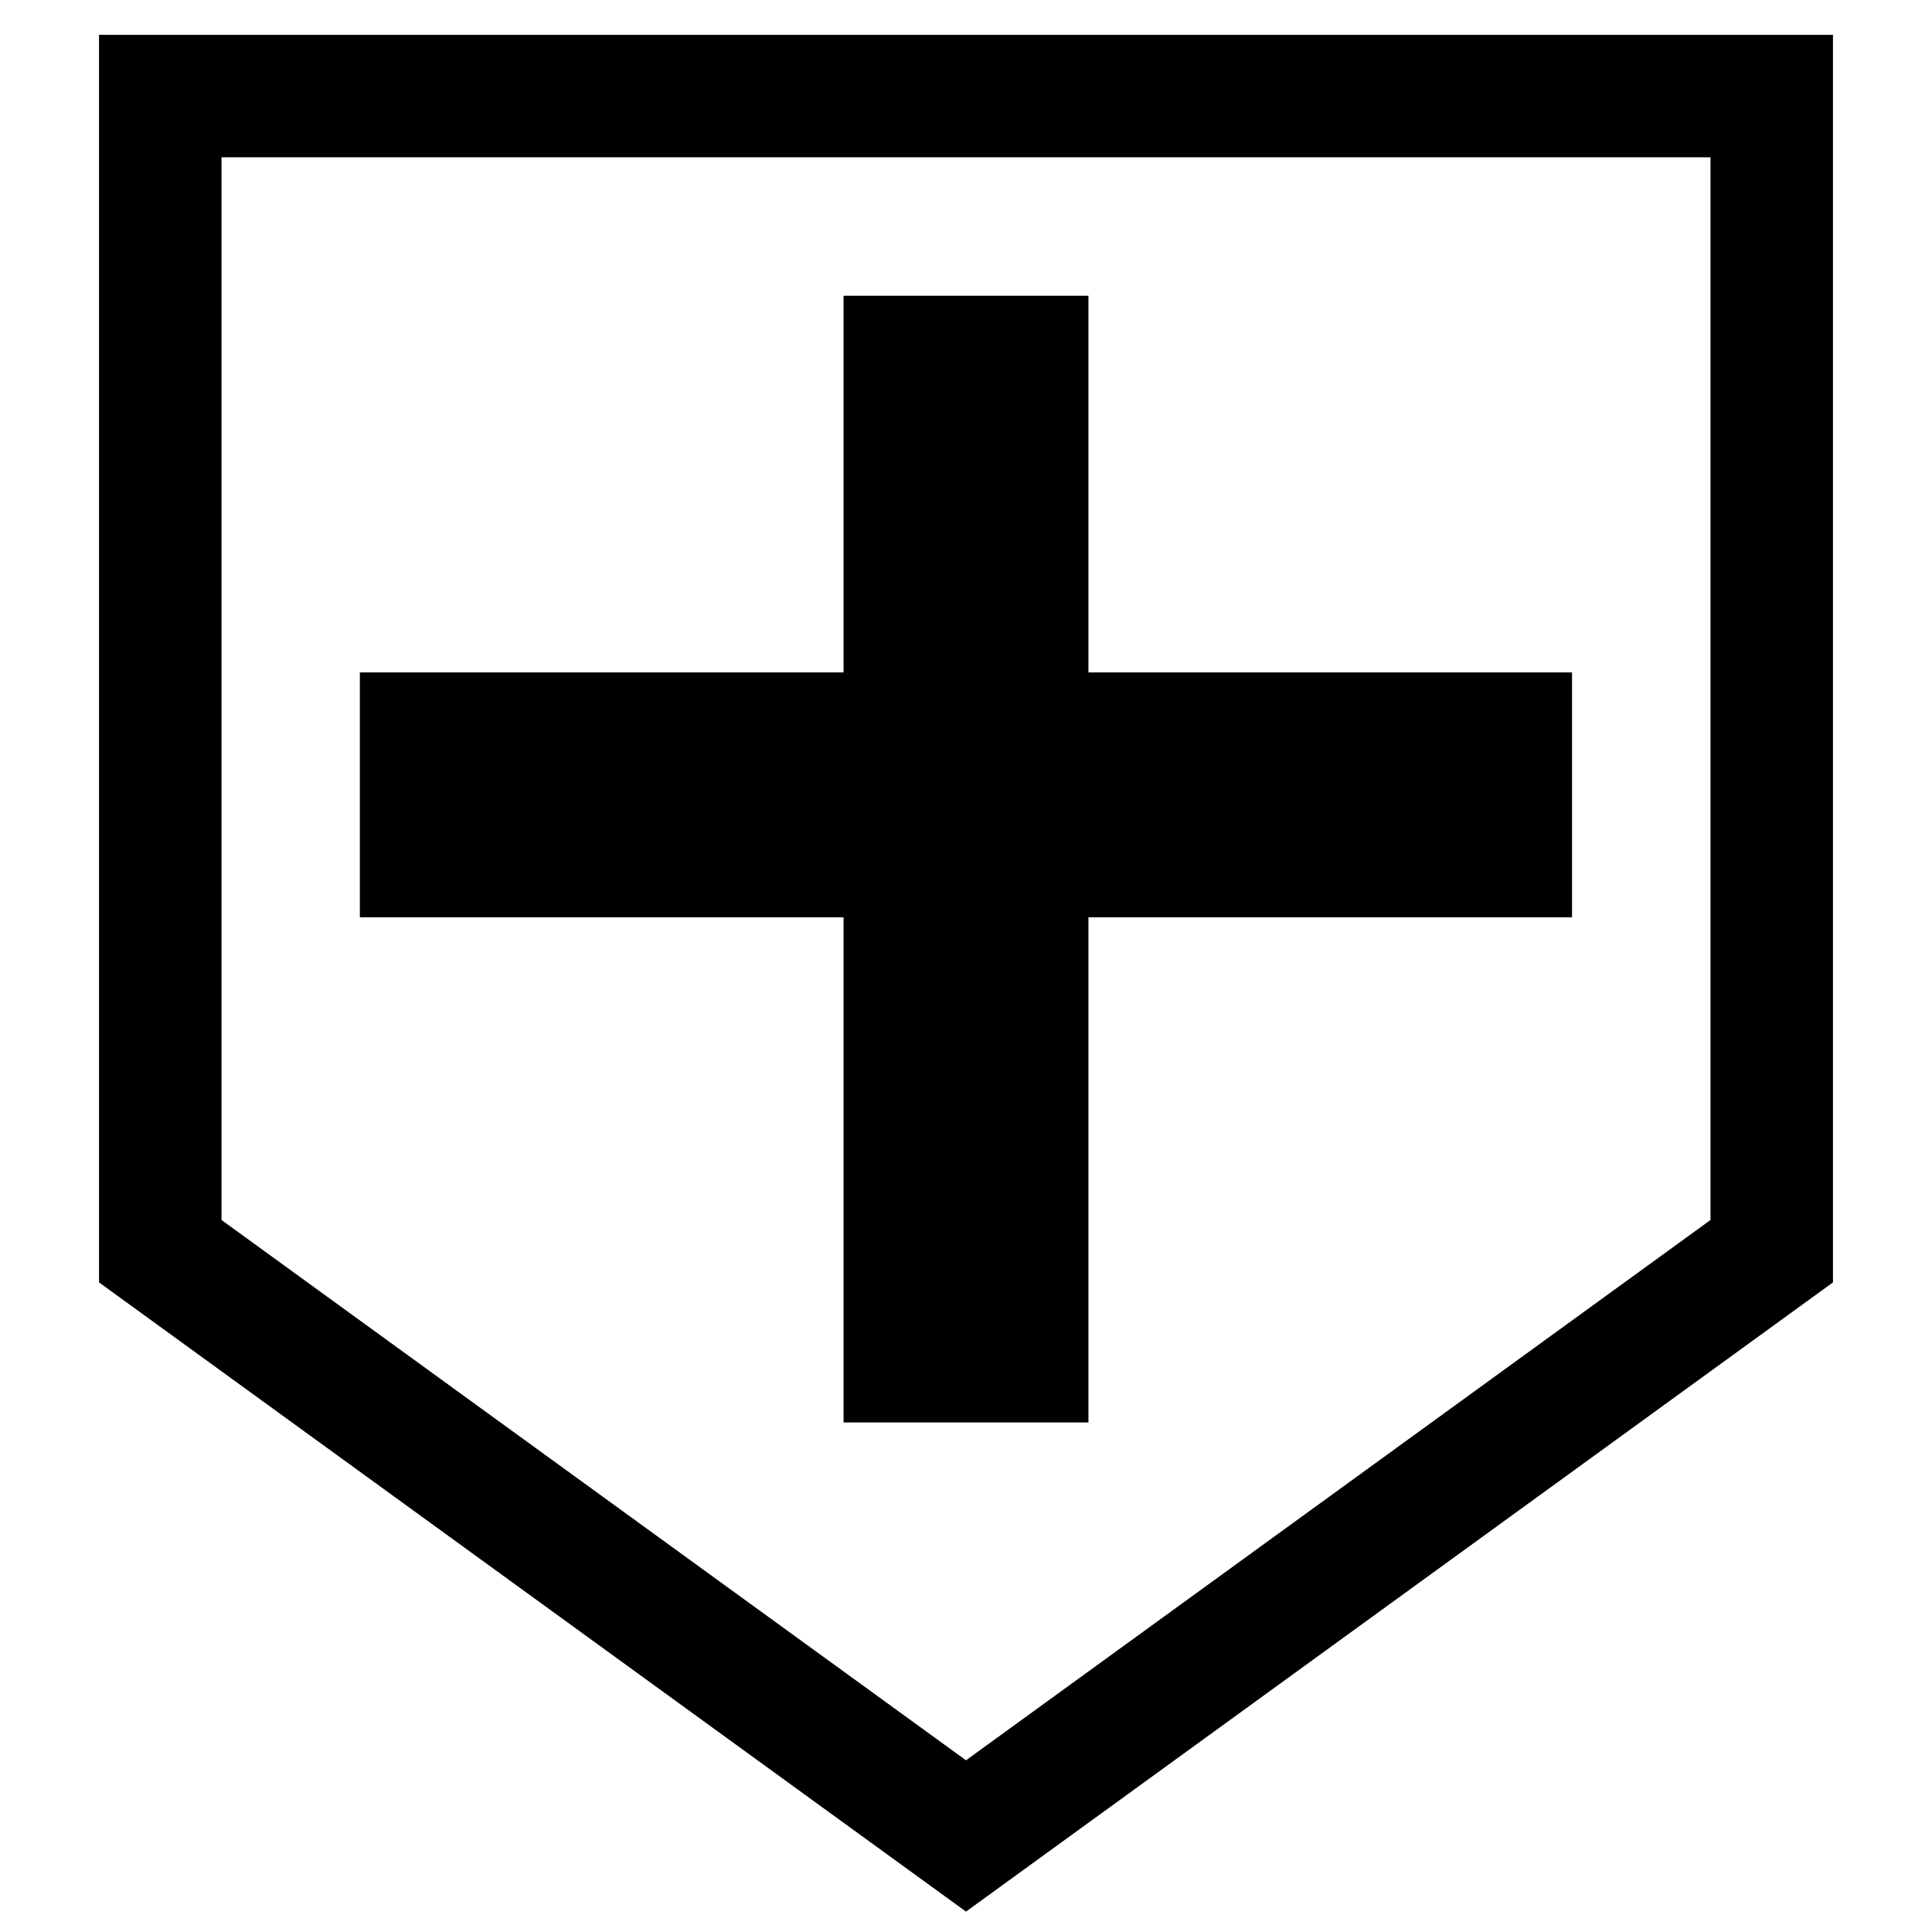 <svg class="svgOrigin" xmlns="http://www.w3.org/2000/svg" width="400" height="400" x="0px" y="0px" viewBox="0 0 400 400" enable-background="new 0 0 400 400">
<g>
	<polygon fill="none" stroke="#000000" stroke-width="25.352" points="366.819,259.047 200,380.114 33.181,259.047 
		33.181,19.886 366.819,19.886 	"/>
	<line fill="none" stroke="#000000" stroke-width="50.704" x1="74.502" y1="164.571" x2="325.473" y2="164.571"/>
	<line fill="none" stroke="#000000" stroke-width="50.704" x1="200" y1="61.232" x2="200" y2="294.501"/>
</g>
</svg>
